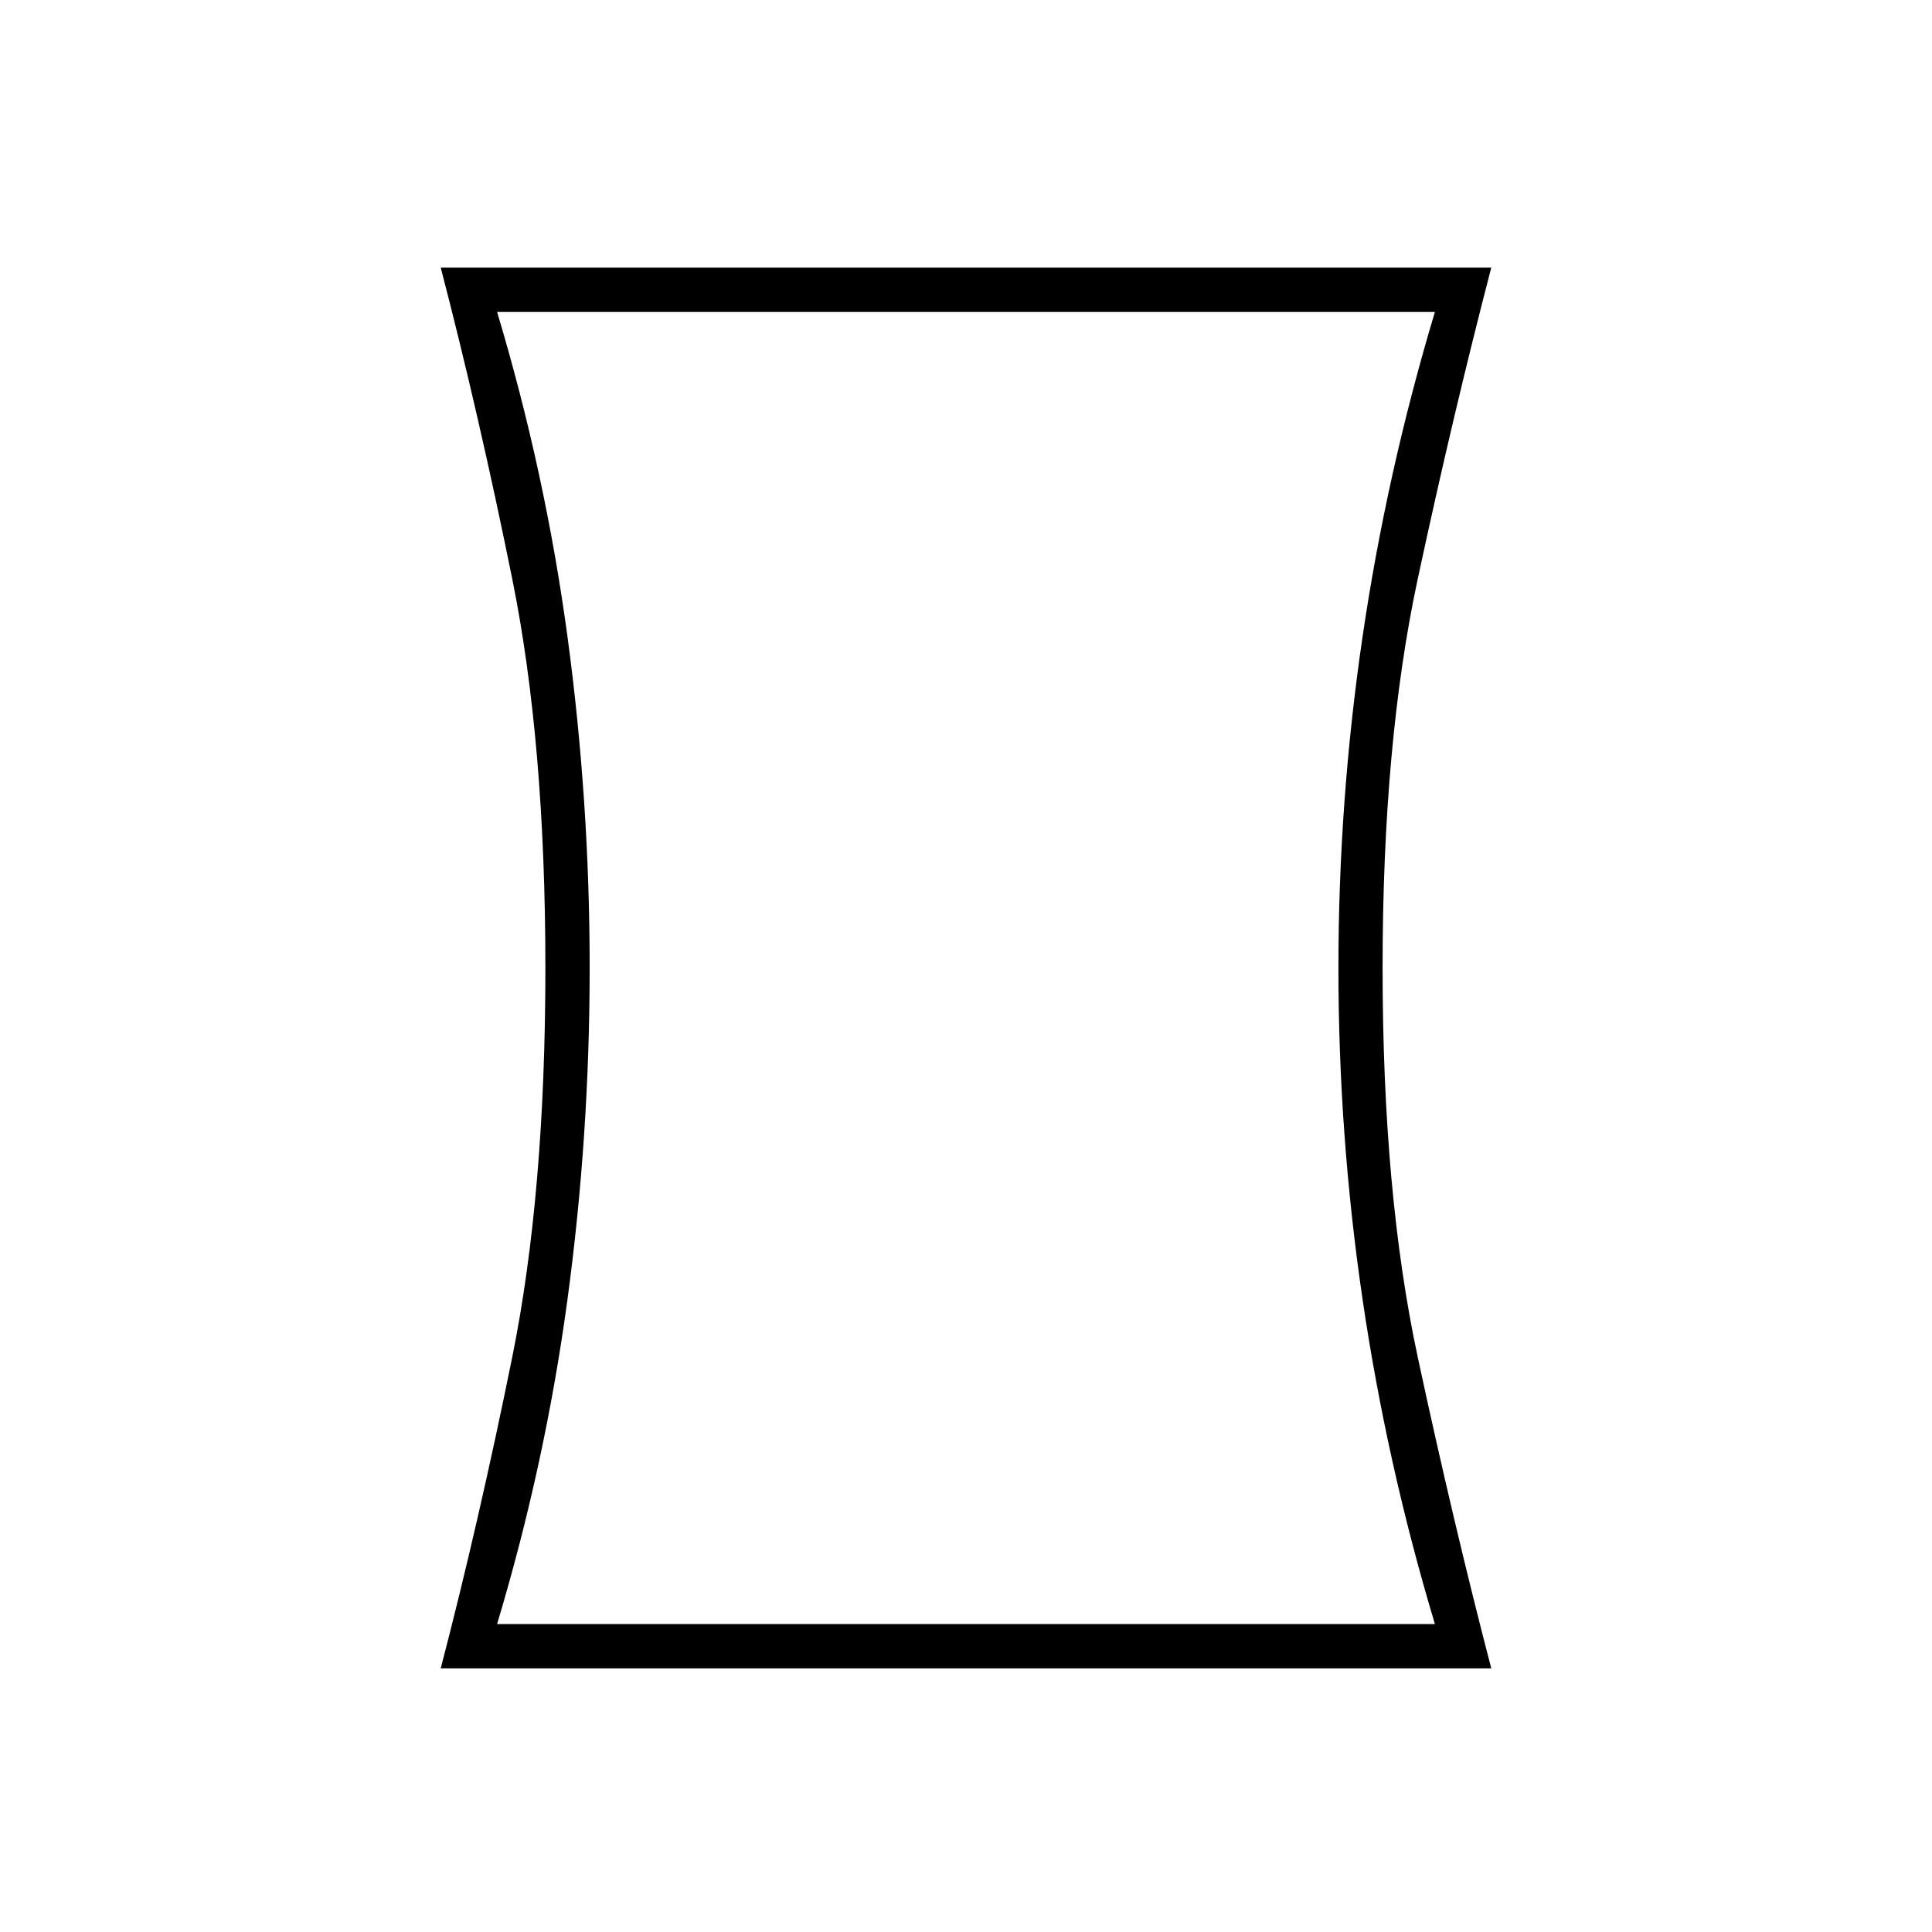 <svg xmlns="http://www.w3.org/2000/svg" width="48" height="48" viewBox="0 -960 960 960"><path d="M219-131q19-73 35.5-154.5T271-479q0-112-16.5-193.5T219-827h522q-19 73-36.5 154.5T687-479q0 112 17.5 193.5T741-131H219Zm494-22q-24-80-35.972-161.5Q665.057-396 665.057-479t11.971-164.5Q689-725 713-805H247q24 80 35 161.5T293-479q0 83-11 164.5T247-153h466ZM480-479Z"/></svg>